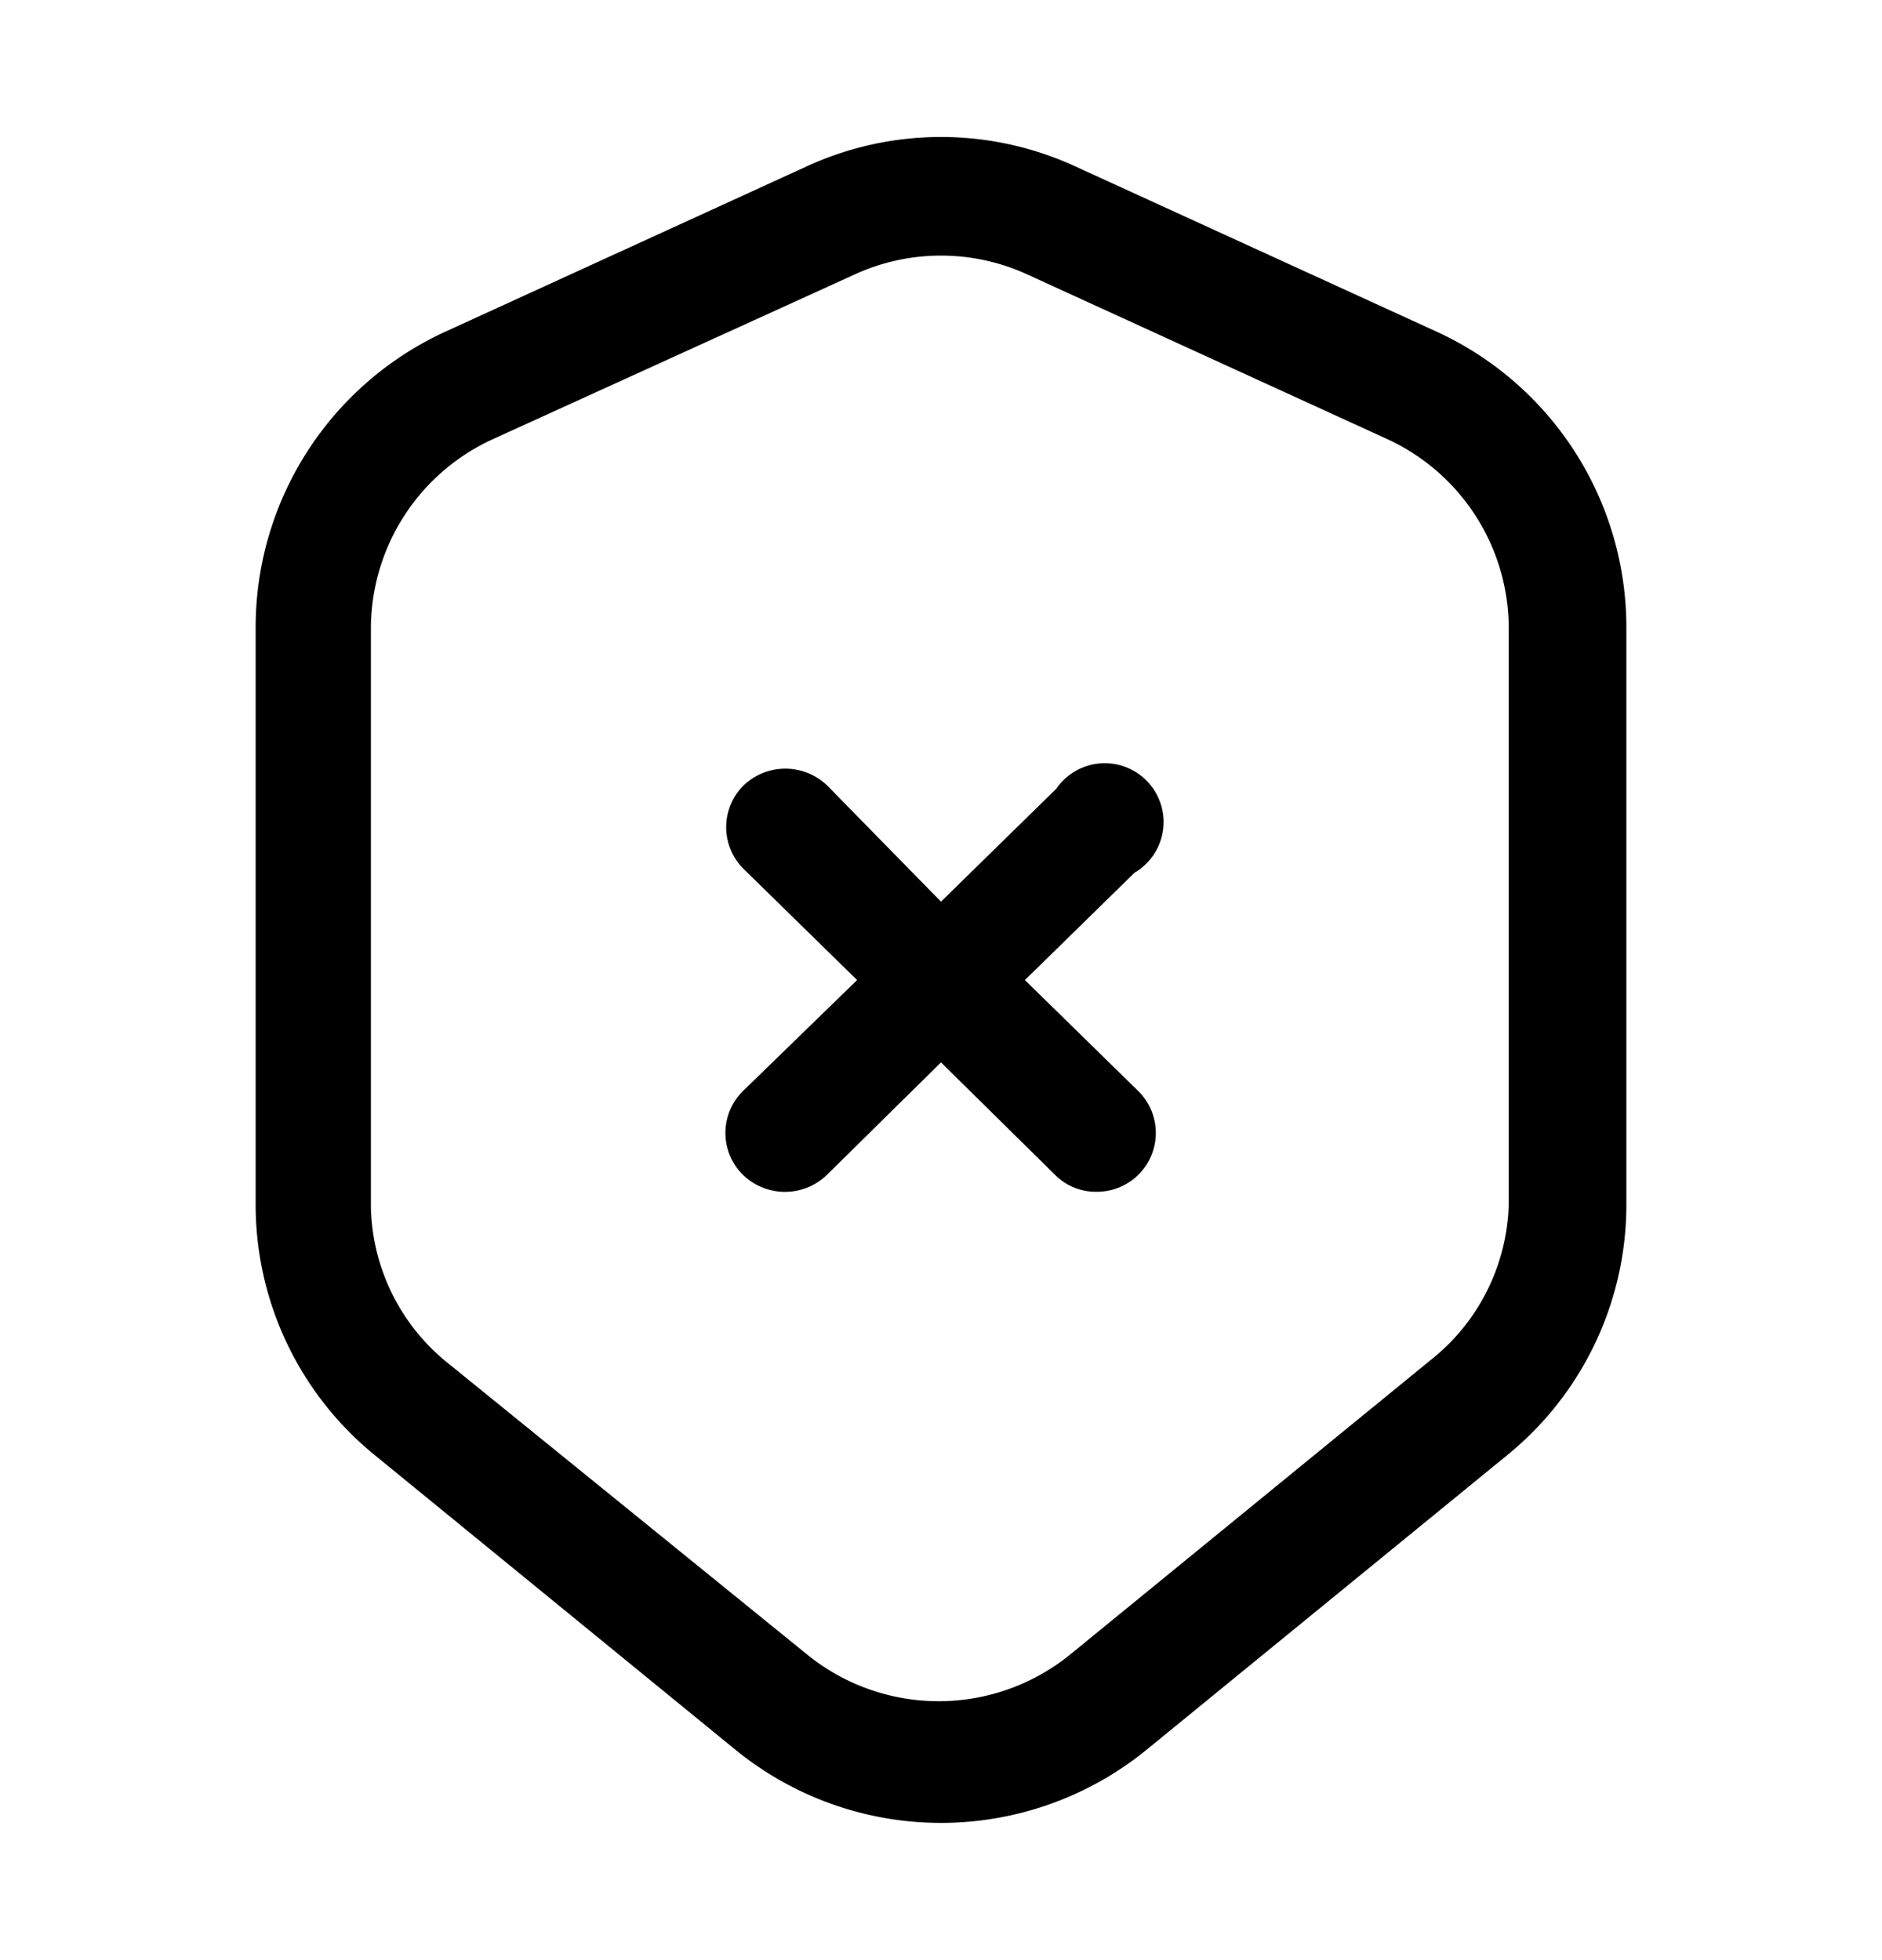<svg xmlns="http://www.w3.org/2000/svg" width="24" height="25" fill="currentColor" viewBox="0 0 24 25">
  <path d="m18.32 4.23-4.59-2.1a4.1 4.1 0 0 0-3.46 0l-4.59 2.1A4.15 4.15 0 0 0 3.26 8v7.35a4.12 4.12 0 0 0 1.52 3.21l4.59 3.75a4.15 4.15 0 0 0 5.26 0l4.59-3.75a4.118 4.118 0 0 0 1.52-3.21V8a4.15 4.15 0 0 0-2.42-3.77Zm.92 11.12a2.62 2.62 0 0 1-1 2l-4.59 3.75a2.66 2.66 0 0 1-3.36 0l-4.56-3.7a2.62 2.62 0 0 1-1-2V8a2.66 2.66 0 0 1 1.58-2.41L10.9 3.5a2.64 2.64 0 0 1 2.2 0l4.59 2.1A2.66 2.66 0 0 1 19.24 8v7.35Zm-4.72-4.27-1.45 1.42 1.45 1.42a.75.75 0 0 1-.54 1.28.73.73 0 0 1-.52-.21L12 13.55l-1.46 1.44a.77.77 0 0 1-1.07-.01.75.75 0 0 1 0-1.06l1.46-1.42-1.45-1.42a.75.75 0 0 1 0-1.06.77.77 0 0 1 1.07 0L12 11.5l1.47-1.44a.75.75 0 1 1 1 1.07l.05-.05Z"/>
</svg>
